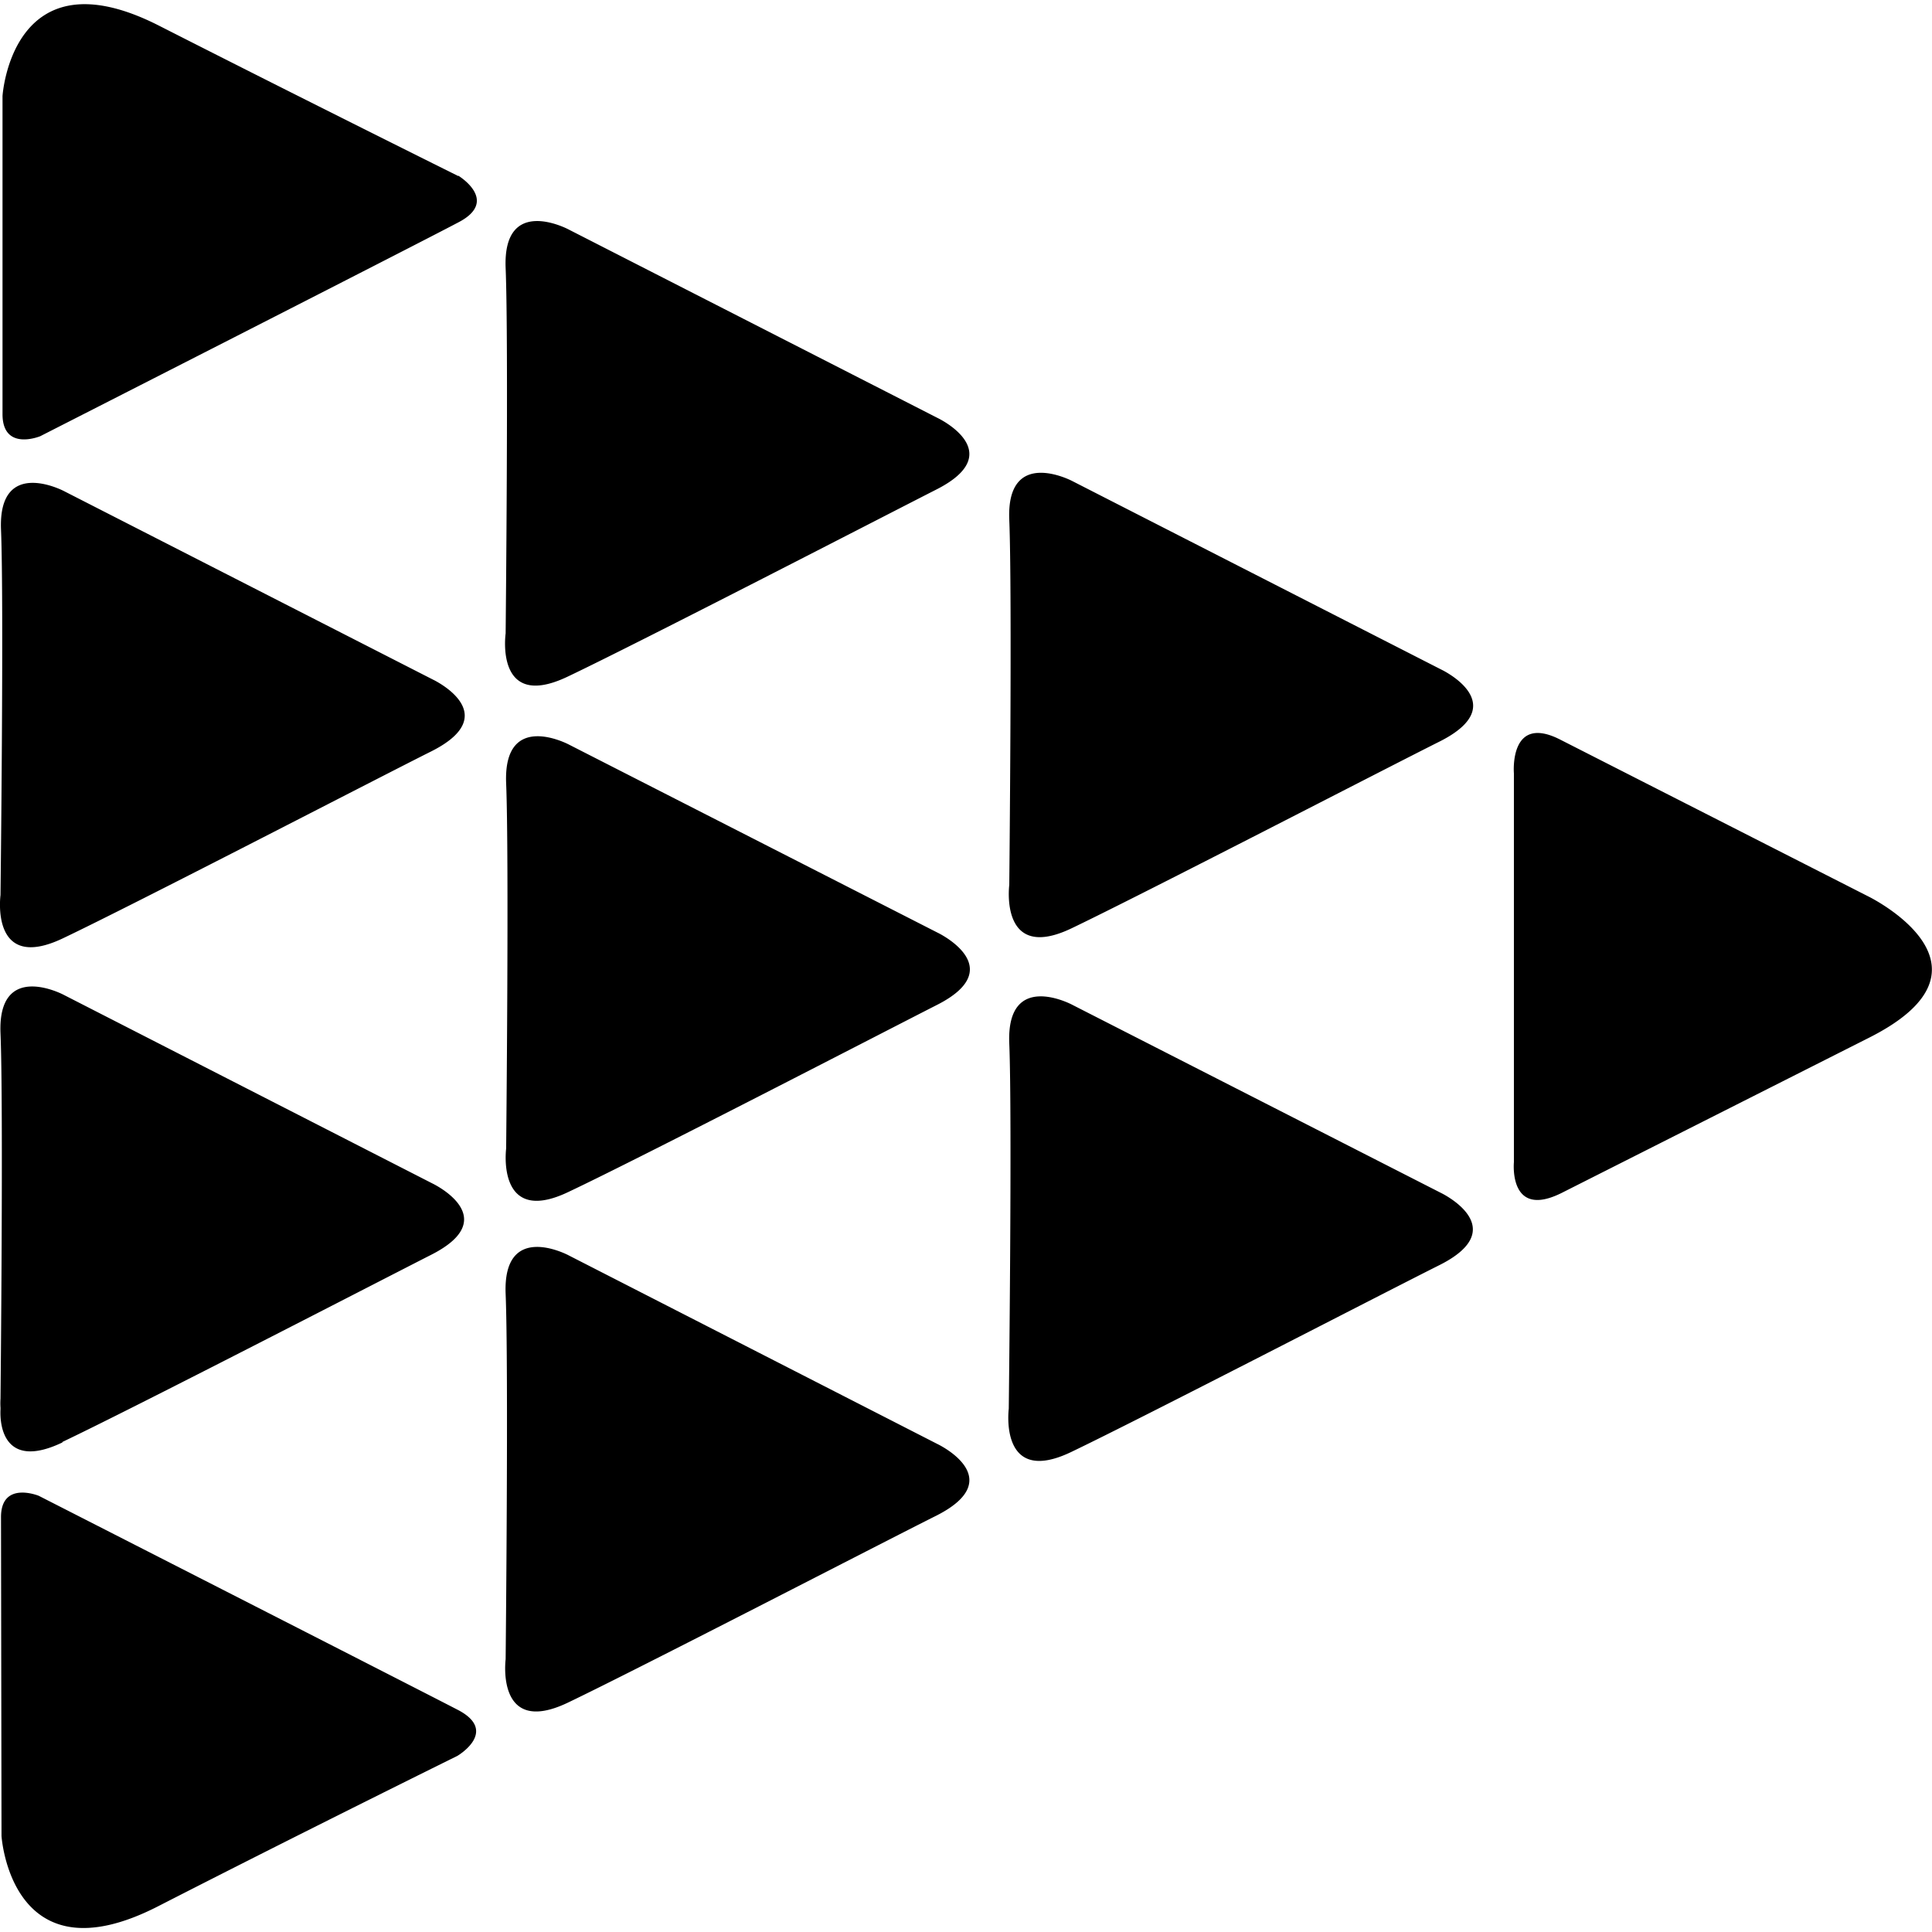 <svg viewBox="0 0 3.84 3.84" version="1.1" id="svg1" xmlns="http://www.w3.org/2000/svg" xmlns:svg="http://www.w3.org/2000/svg">
  <defs id="defs1" />
  <path fill="currentColor" d="M 1.864,1.854 1.131,1.48 c 0,0 -0.131,-0.07 -0.125,0.077 0.006,0.146 0,0.726 0,0.726 0,0 -0.02,0.155 0.124,0.086 C 1.274,2.301 1.755,2.052 1.863,1.997 2.008,1.923 1.864,1.854 1.864,1.854 M 1.863,2.87 1.13,2.495 c 0,0 -0.131,-0.07 -0.125,0.077 0.006,0.147 0,0.726 0,0.726 0,0 -0.02,0.155 0.124,0.086 0.144,-0.069 0.625,-0.318 0.733,-0.372 0.145,-0.074 0.001,-0.142 0.001,-0.142 M 2.864,2.371 2.131,1.997 c 0,0 -0.131,-0.07 -0.125,0.077 0.006,0.146 -0.001,0.726 -0.001,0.726 0,0 -0.02,0.155 0.124,0.086 C 2.273,2.817 2.754,2.568 2.862,2.514 3.008,2.44 2.864,2.371 2.864,2.371 M 3.714,1.782 3.101,1.47 c -0.102,-0.052 -0.092,0.067 -0.092,0.067 v 0.773 c 0,0 -0.011,0.114 0.095,0.061 L 3.714,2.063 C 3.997,1.921 3.714,1.782 3.714,1.782 M 2.865,1.331 2.131,0.956 c 0,0 -0.131,-0.069 -0.125,0.077 0.006,0.146 0,0.726 0,0.726 0,0 -0.02,0.155 0.124,0.086 0.144,-0.069 0.625,-0.318 0.733,-0.372 0.145,-0.074 0.002,-0.142 0.002,-0.142 M 0.911,0.35 c 0,0 -0.302,-0.15 -0.595,-0.299 -0.293,-0.149 -0.311,0.14 -0.311,0.14 v 0.632 c 0,0.075 0.075,0.044 0.075,0.044 0,0 0.748,-0.381 0.831,-0.425 0.083,-0.043 -4.043e-4,-0.093 -4.043e-4,-0.093 M 1.128,1.345 c 0.145,-0.069 0.625,-0.317 0.733,-0.372 0.146,-0.074 0.003,-0.142 0.003,-0.142 L 1.13,0.456 c 0,0 -0.131,-0.07 -0.125,0.077 0.006,0.146 0,0.726 0,0.726 0,0 -0.022,0.155 0.123,0.086 M 0.125,1.865 c 0.145,-0.069 0.625,-0.318 0.733,-0.372 0.146,-0.074 0.003,-0.142 0.003,-0.142 L 0.127,0.976 c 0,0 -0.131,-0.069 -0.125,0.077 0.006,0.146 -0.001,0.726 -0.001,0.726 0,0 -0.021,0.155 0.124,0.086 m -0.001,1.001 c 0.145,-0.069 0.625,-0.317 0.733,-0.372 0.146,-0.074 0.002,-0.142 0.002,-0.142 L 0.126,1.977 c 0,0 -0.131,-0.069 -0.125,0.077 0.006,0.146 0,0.726 0,0.726 a 0.137,0.137 0 0 0 0,0.018 v 0.003 c -0.002,0.04 0.012,0.119 0.123,0.066 m 0.785,0.531 C 0.824,3.354 0.077,2.973 0.077,2.973 c 0,0 -0.076,-0.031 -0.075,0.044 l 0.001,0.632 c 0,0 0.018,0.29 0.311,0.14 0.293,-0.15 0.595,-0.299 0.595,-0.299 0,0 0.084,-0.049 0,-0.092" id="path1" style="stroke-width:0.202" />
</svg>

